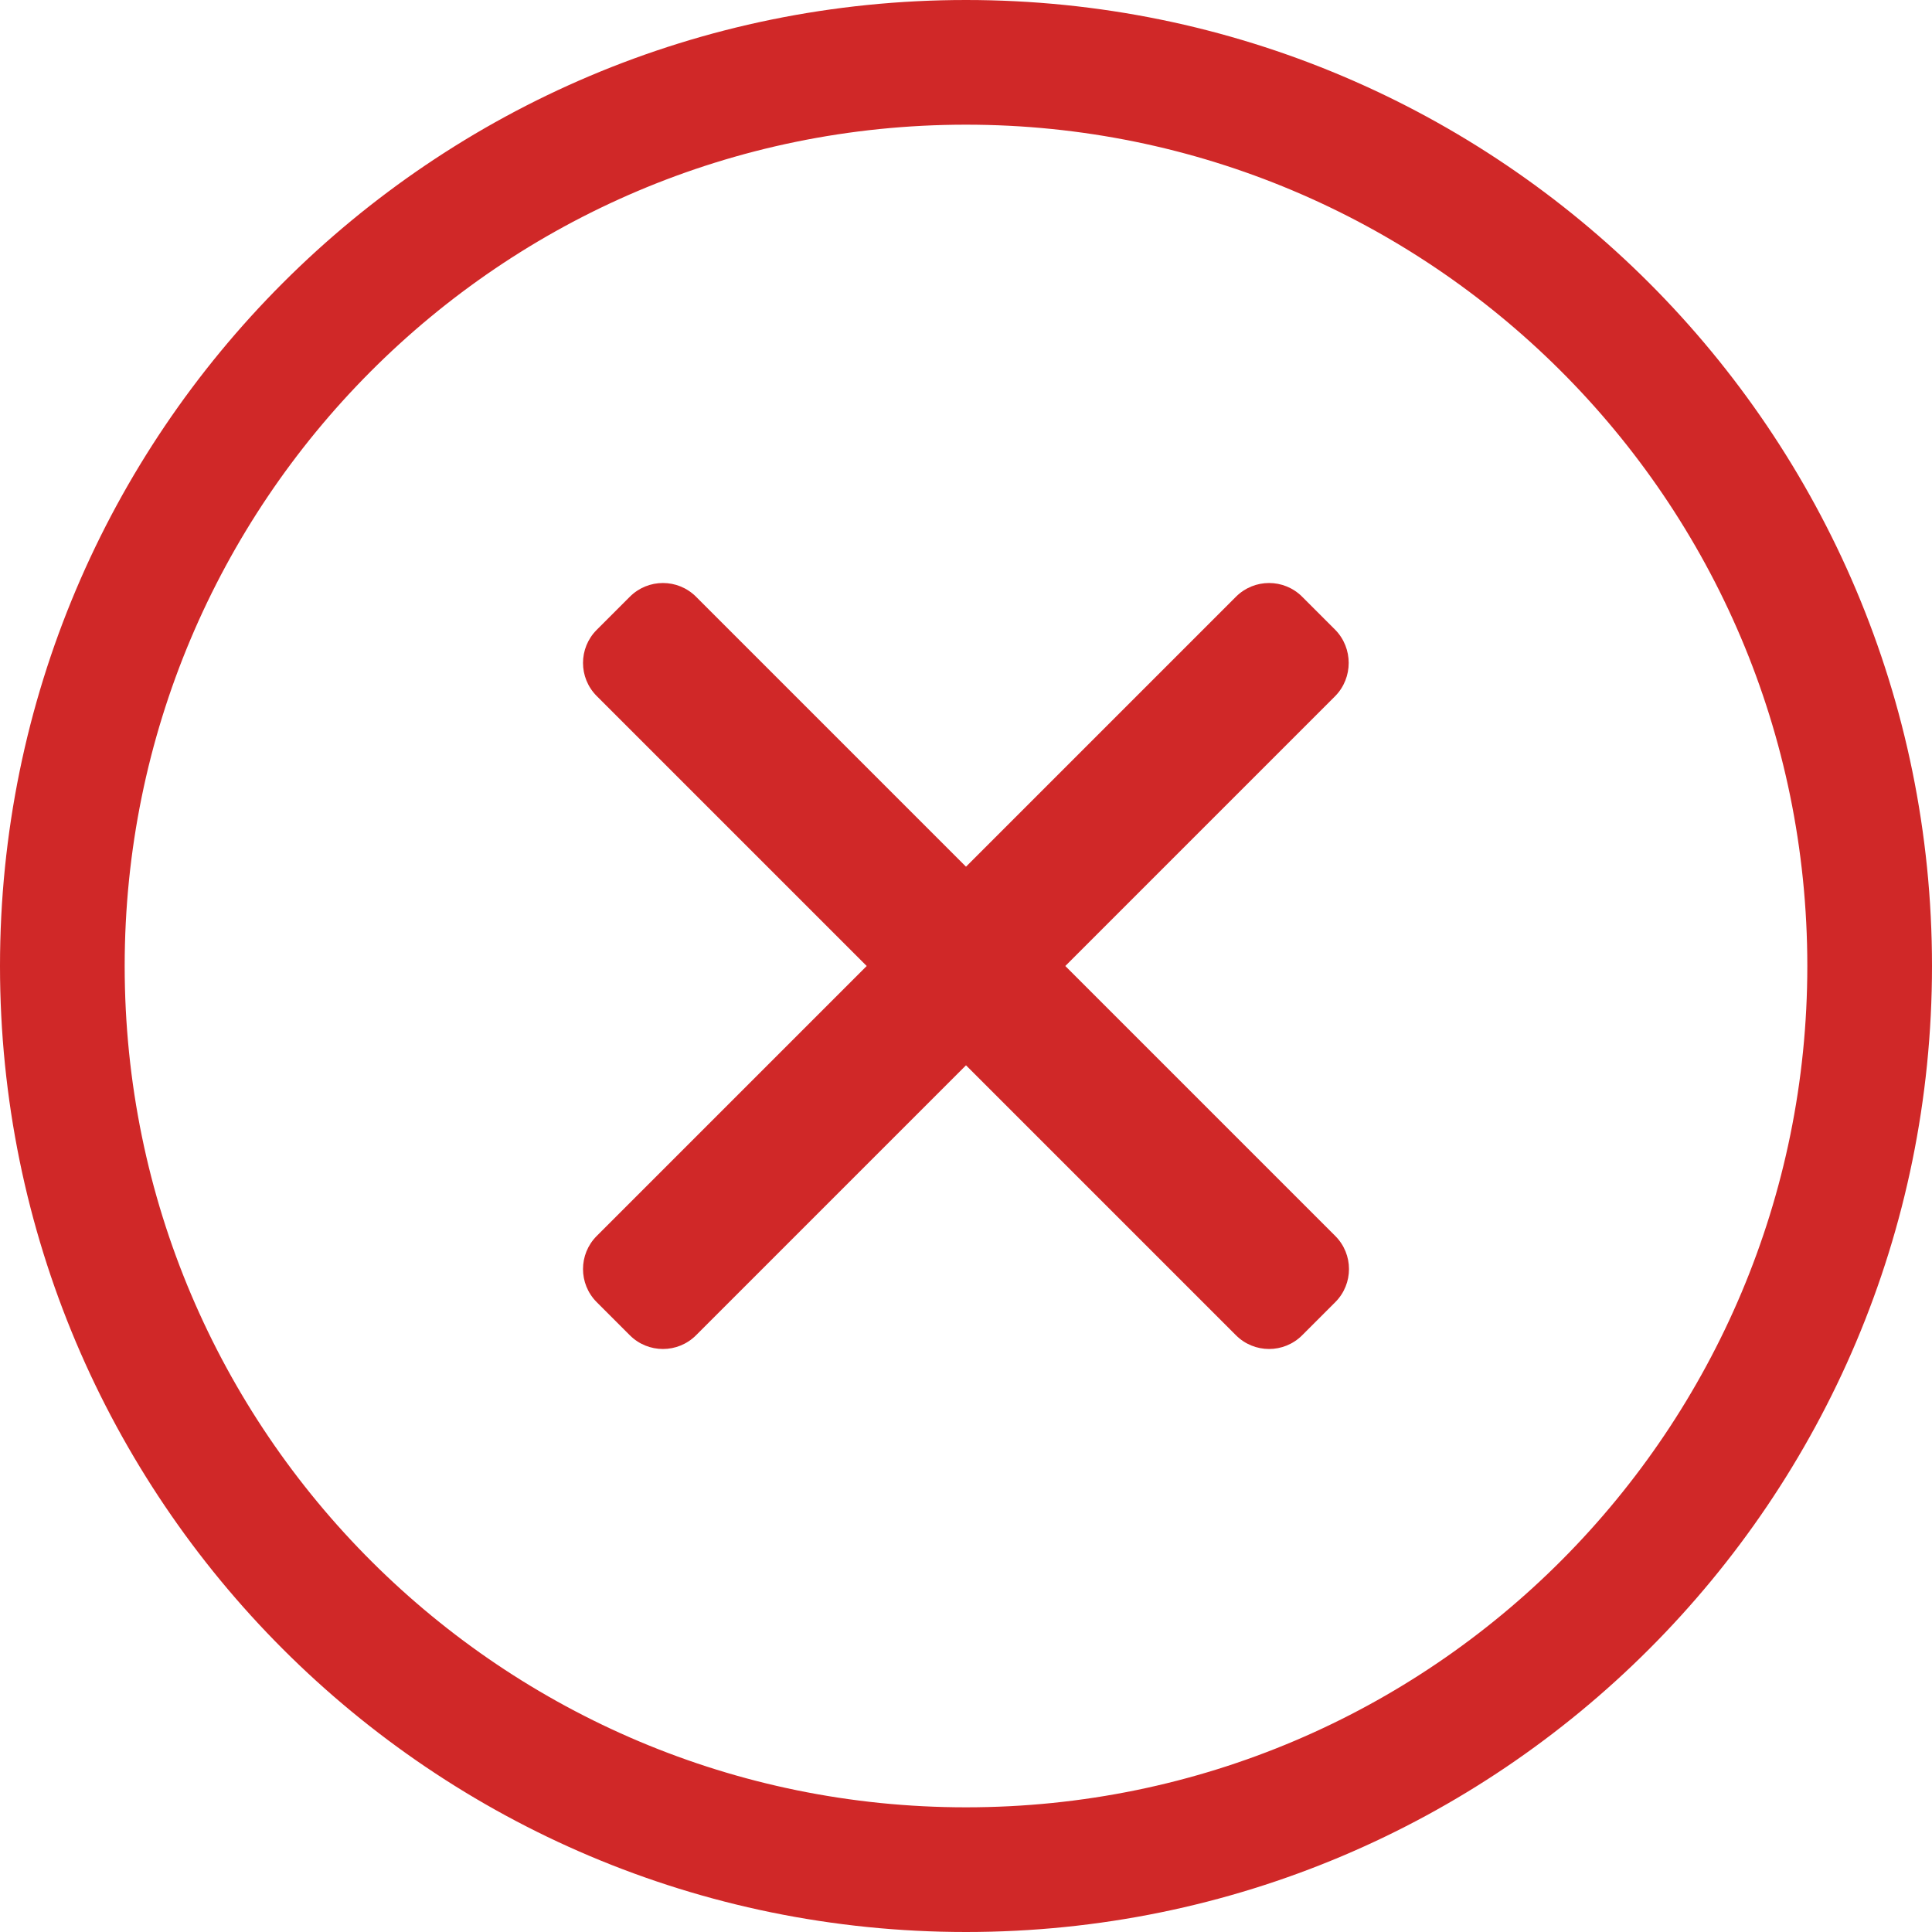 <svg width="15" height="15" viewBox="0 0 15 15" fill="none" xmlns="http://www.w3.org/2000/svg">
<path d="M7.5 0C3.357 0 0 3.357 0 7.5C0 11.643 3.357 15 7.5 15C11.643 15 15 11.643 15 7.5C15 3.357 11.643 0 7.5 0ZM7.5 14.032C3.91 14.032 0.968 11.126 0.968 7.5C0.968 3.91 3.874 0.968 7.5 0.968C11.09 0.968 14.032 3.874 14.032 7.5C14.032 11.09 11.126 14.032 7.5 14.032ZM10.367 5.404L8.271 7.5L10.367 9.596C10.509 9.738 10.509 9.968 10.367 10.11L10.11 10.367C9.968 10.509 9.738 10.509 9.596 10.367L7.5 8.271L5.404 10.367C5.262 10.509 5.032 10.509 4.89 10.367L4.633 10.11C4.491 9.968 4.491 9.738 4.633 9.596L6.729 7.5L4.633 5.404C4.491 5.262 4.491 5.032 4.633 4.89L4.89 4.633C5.032 4.491 5.262 4.491 5.404 4.633L7.5 6.729L9.596 4.633C9.738 4.491 9.968 4.491 10.11 4.633L10.367 4.89C10.506 5.032 10.506 5.262 10.367 5.404Z" fill="#D02828"/>
</svg>
